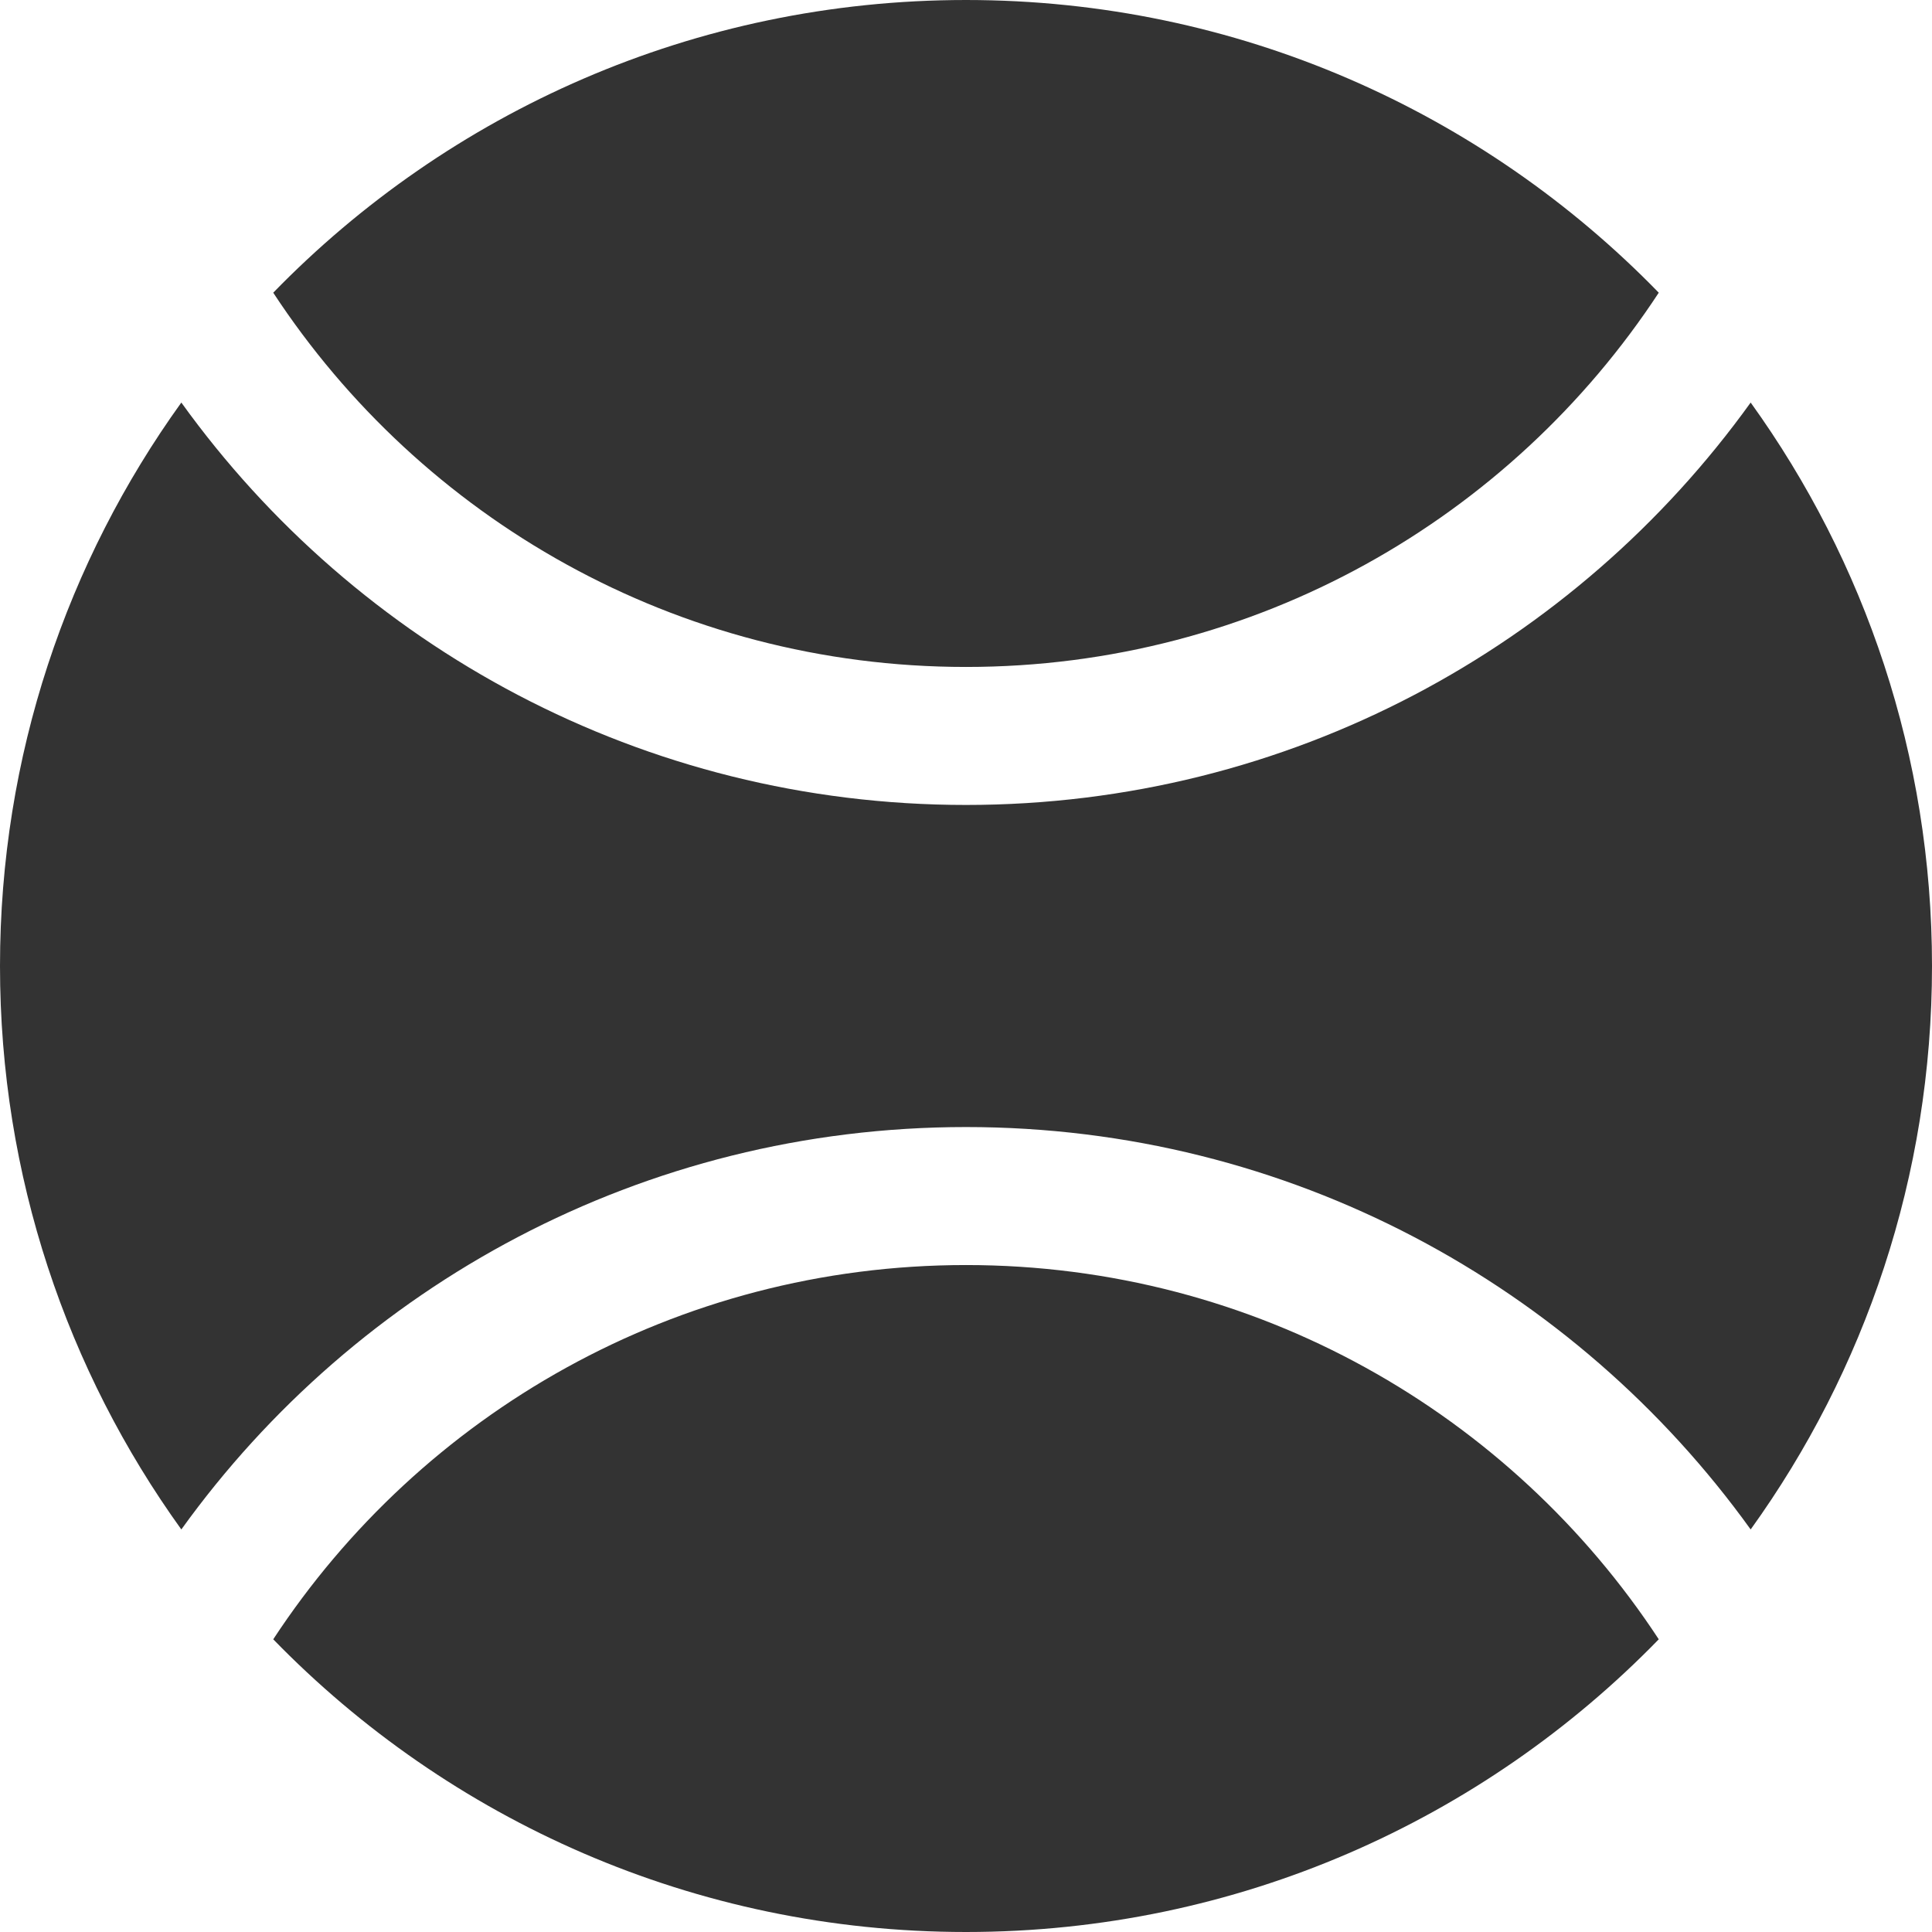<svg width="14" height="14" viewBox="0 0 14 14" fill="none" xmlns="http://www.w3.org/2000/svg">
<path fill-rule="evenodd" clip-rule="evenodd" d="M12.02 2.121C10.948 3.755 9.1 4.833 7 4.833C4.9 4.833 3.052 3.755 1.98 2.121C3.252 0.813 5.031 0 7 0C8.969 0 10.748 0.813 12.02 2.121ZM1.314 2.917C0.487 4.066 0 5.476 0 7C0 8.524 0.487 9.934 1.314 11.083C2.584 9.317 4.658 8.167 7 8.167C9.342 8.167 11.416 9.317 12.686 11.083C13.513 9.934 14 8.524 14 7C14 5.476 13.513 4.066 12.686 2.917C11.416 4.683 9.342 5.833 7 5.833C4.658 5.833 2.584 4.683 1.314 2.917ZM7 9.167C9.1 9.167 10.948 10.245 12.02 11.879C10.748 13.187 8.969 14 7 14C5.031 14 3.252 13.187 1.98 11.879C3.052 10.245 4.9 9.167 7 9.167Z" fill="black" fill-opacity="0.8"/>
</svg>
